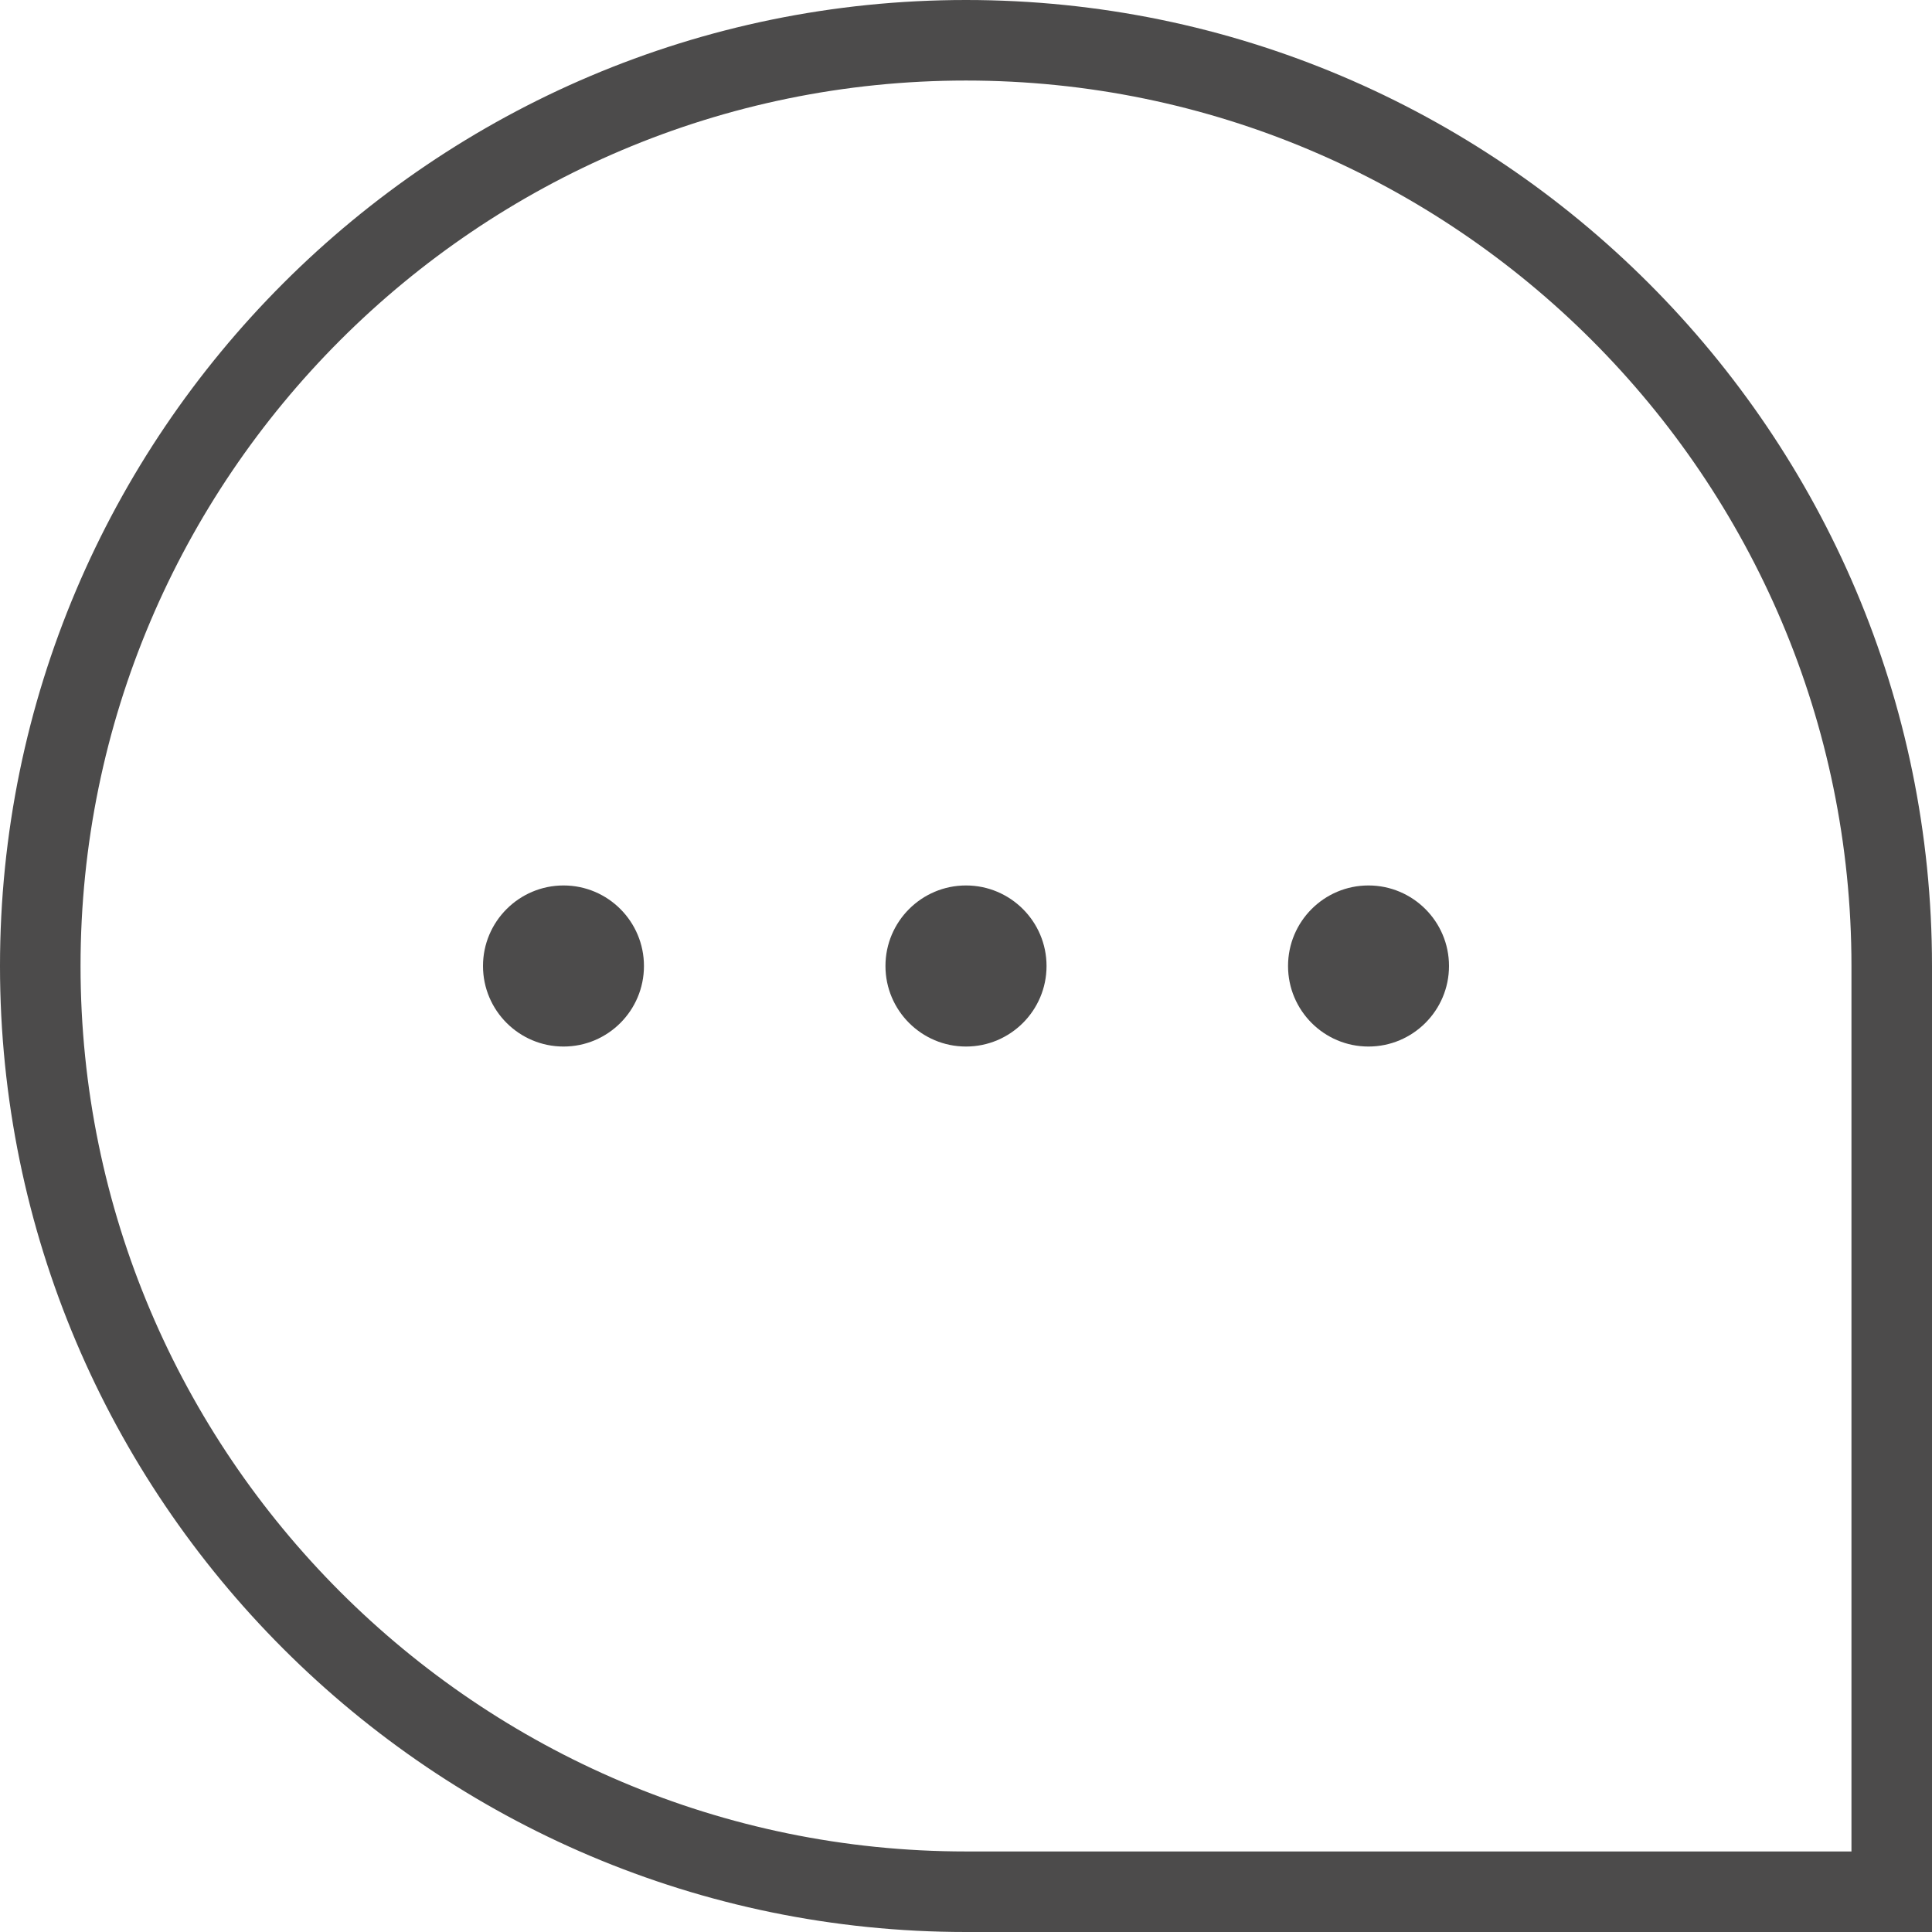 <svg width="16" height="16" viewBox="0 0 16 16" fill="none" xmlns="http://www.w3.org/2000/svg">
<g clip-path="url(#clip0_8554_93605)">
<path d="M8 0C3.589 0 0 3.589 0 8C0 12.411 3.589 16 8 16H16V8C16 3.589 12.411 0 8 0ZM15.333 15.333H8C3.957 15.333 0.667 12.043 0.667 8C0.667 3.957 3.957 0.667 8 0.667C12.043 0.667 15.333 3.957 15.333 8V15.333ZM8.667 8C8.667 8.368 8.368 8.667 8 8.667C7.632 8.667 7.333 8.368 7.333 8C7.333 7.632 7.632 7.333 8 7.333C8.368 7.333 8.667 7.632 8.667 8ZM12 8C12 8.368 11.701 8.667 11.333 8.667C10.965 8.667 10.667 8.368 10.667 8C10.667 7.632 10.965 7.333 11.333 7.333C11.701 7.333 12 7.632 12 8ZM5.333 8C5.333 8.368 5.035 8.667 4.667 8.667C4.299 8.667 4 8.368 4 8C4 7.632 4.299 7.333 4.667 7.333C5.035 7.333 5.333 7.632 5.333 8Z" fill="#4C4B4B"/>
</g>
<defs>
<clipPath id="clip0_8554_93605">
<rect width="16" height="16" fill="white"/>
</clipPath>
</defs>
</svg>
